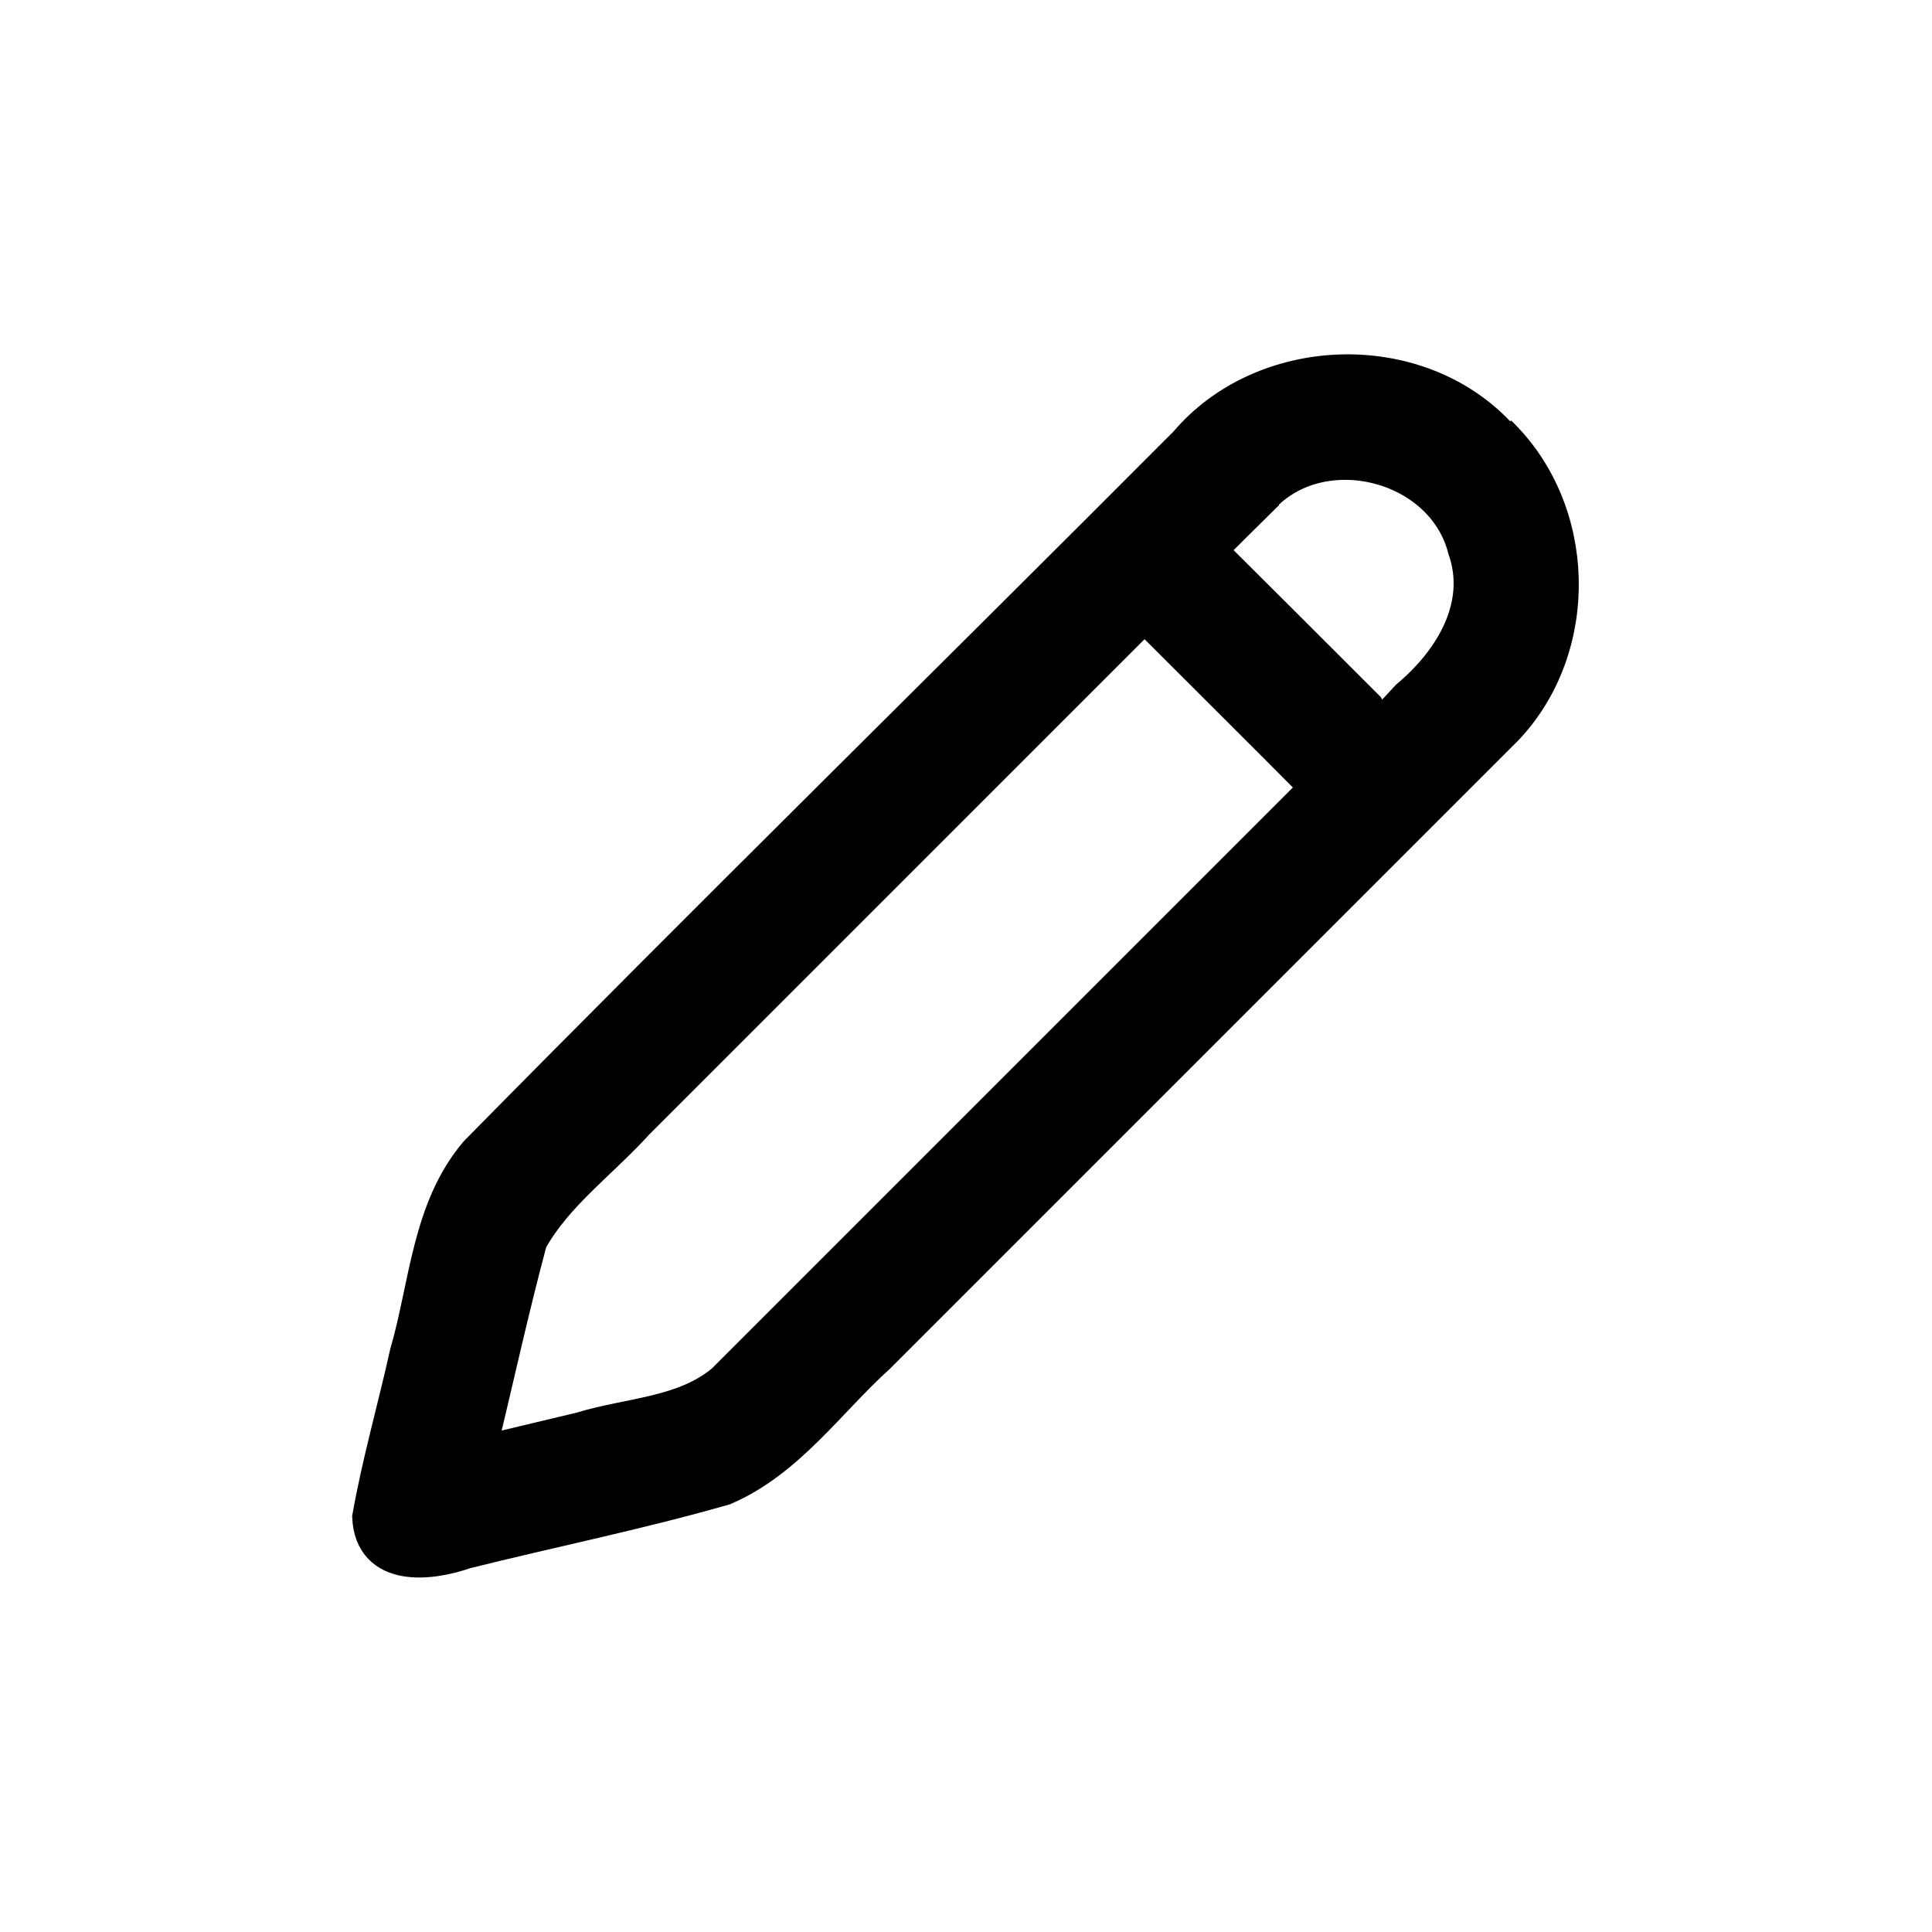 <?xml version="1.0" encoding="UTF-8"?>
<svg width="52" height="52" fill="#000" version="1.1" viewBox="0 0 52 52" xmlns="http://www.w3.org/2000/svg">
 <path d="m40.3 11.7c-2.2-2.33-6.29-2.18-8.35 0.256-6.36 6.38-12.8 12.7-19.1 19.1-1.27 1.5-1.33 3.55-1.86 5.37-0.326 1.47-0.747 2.93-1.01 4.41 0.068 1.4 1.6 1.22 2.54 0.89 2.32-0.579 4.66-1.05 6.96-1.71 1.71-0.739 2.79-2.33 4.14-3.55 5.63-5.63 11.3-11.3 16.9-16.9 2.04-2.17 1.95-5.82-0.196-7.89m-6.4 1.7c1.63-1.78 4.94-0.955 5.54 1.39 0.545 1.56-0.381 3.05-1.54 4.02-0.39 0.397-0.781 1.03-1.17 0.272-1.42-1.42-2.84-2.84-4.26-4.25 0.476-0.475 0.951-0.949 1.43-1.42zm-3.12 3.12c1.57 1.57 3.14 3.13 4.7 4.7-5.33 5.33-10.7 10.7-16 16-1.07 0.911-2.56 0.909-3.86 1.31-0.941 0.224-1.88 0.449-2.82 0.673 0.476-1.93 0.892-3.88 1.41-5.8 0.698-1.26 1.92-2.13 2.88-3.19 4.56-4.56 9.13-9.13 13.7-13.7z" stroke="#000" fill="#000"/>
</svg>
